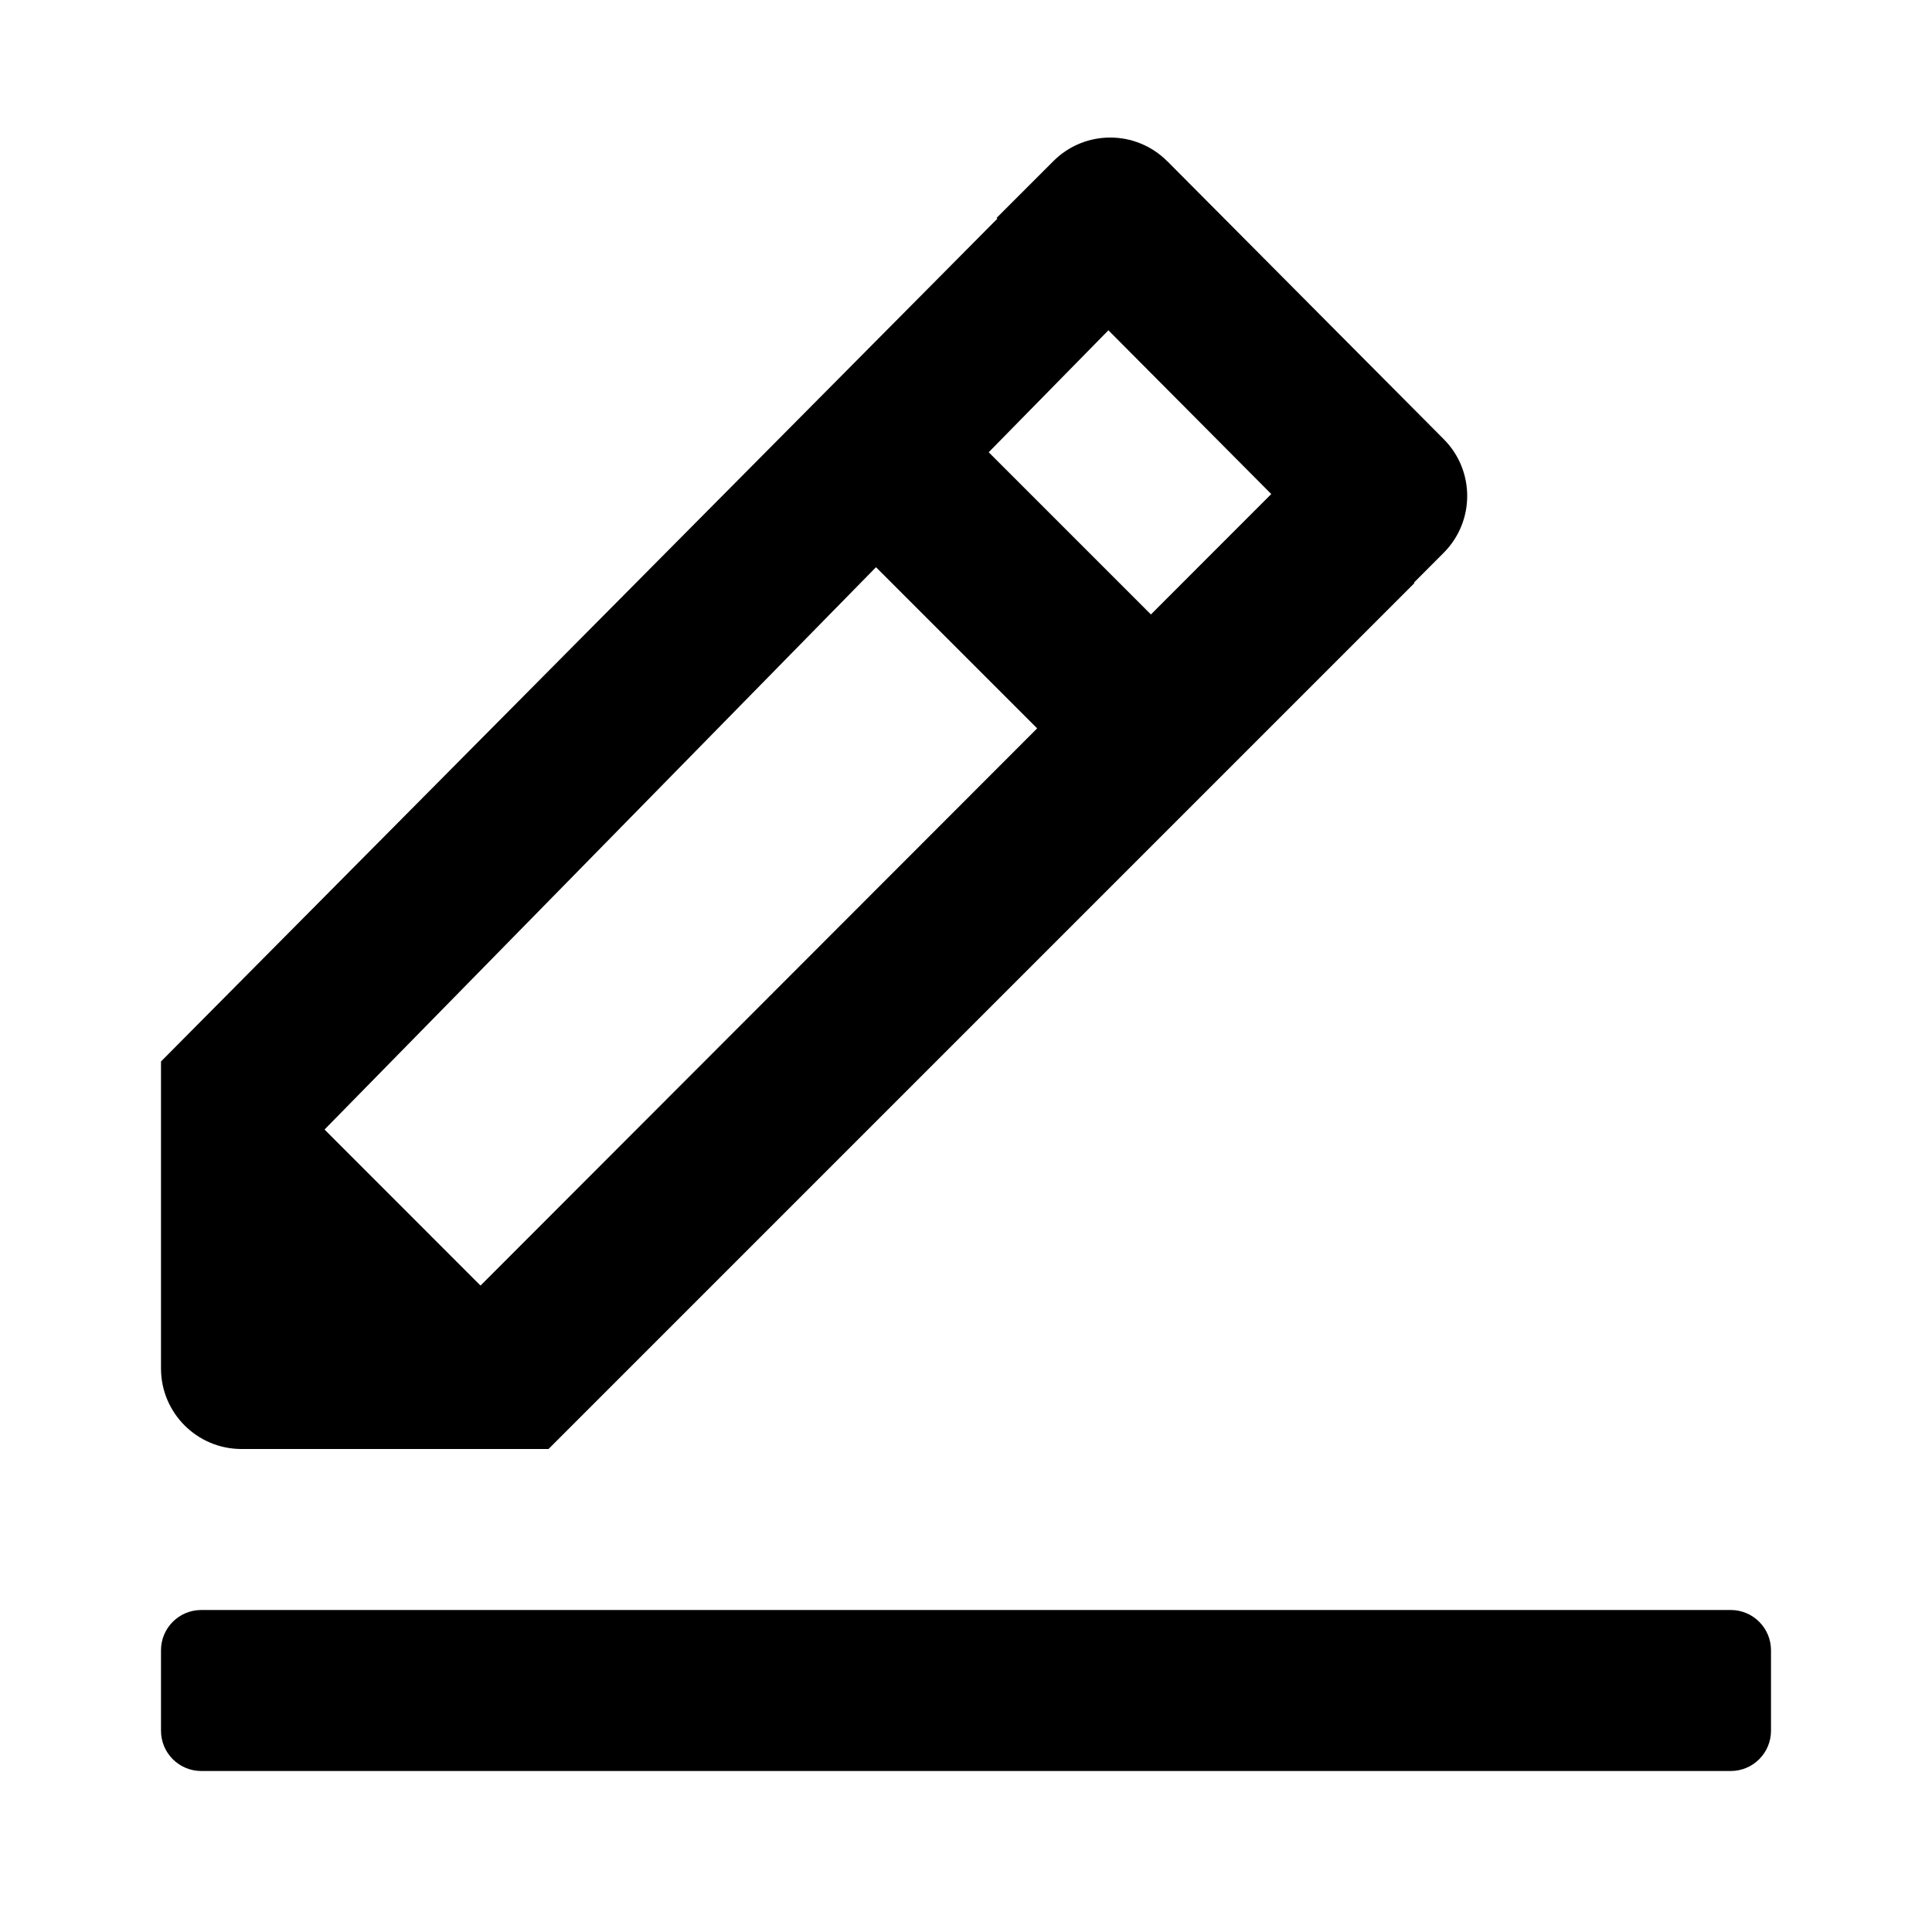 <svg width="24" height="24" viewBox="0 0 24 24" xmlns="http://www.w3.org/2000/svg">
    <path
        d="M12.282 5.618L14.297 7.633L15.792 6.137L13.769 4.103L12.282 5.618ZM12.884 9.048L10.882 7.046L4.033 14.03V14.033L5.967 15.968H5.971L12.884 9.048ZM17.564 7.238L17.57 7.244L6.814 18H3C2.448 18 2 17.552 2 17V13.186L12.389 2.717L12.38 2.707L13.085 2.002C13.475 1.611 14.108 1.611 14.499 2.002L14.501 2.003L17.935 5.456C18.324 5.847 18.323 6.478 17.933 6.868L17.564 7.238ZM2.5 20H21.5C21.776 20 22 20.224 22 20.5V21.5C22 21.776 21.776 22 21.5 22H2.5C2.224 22 2 21.776 2 21.5V20.5C2 20.224 2.224 20 2.5 20Z"/>
</svg>

